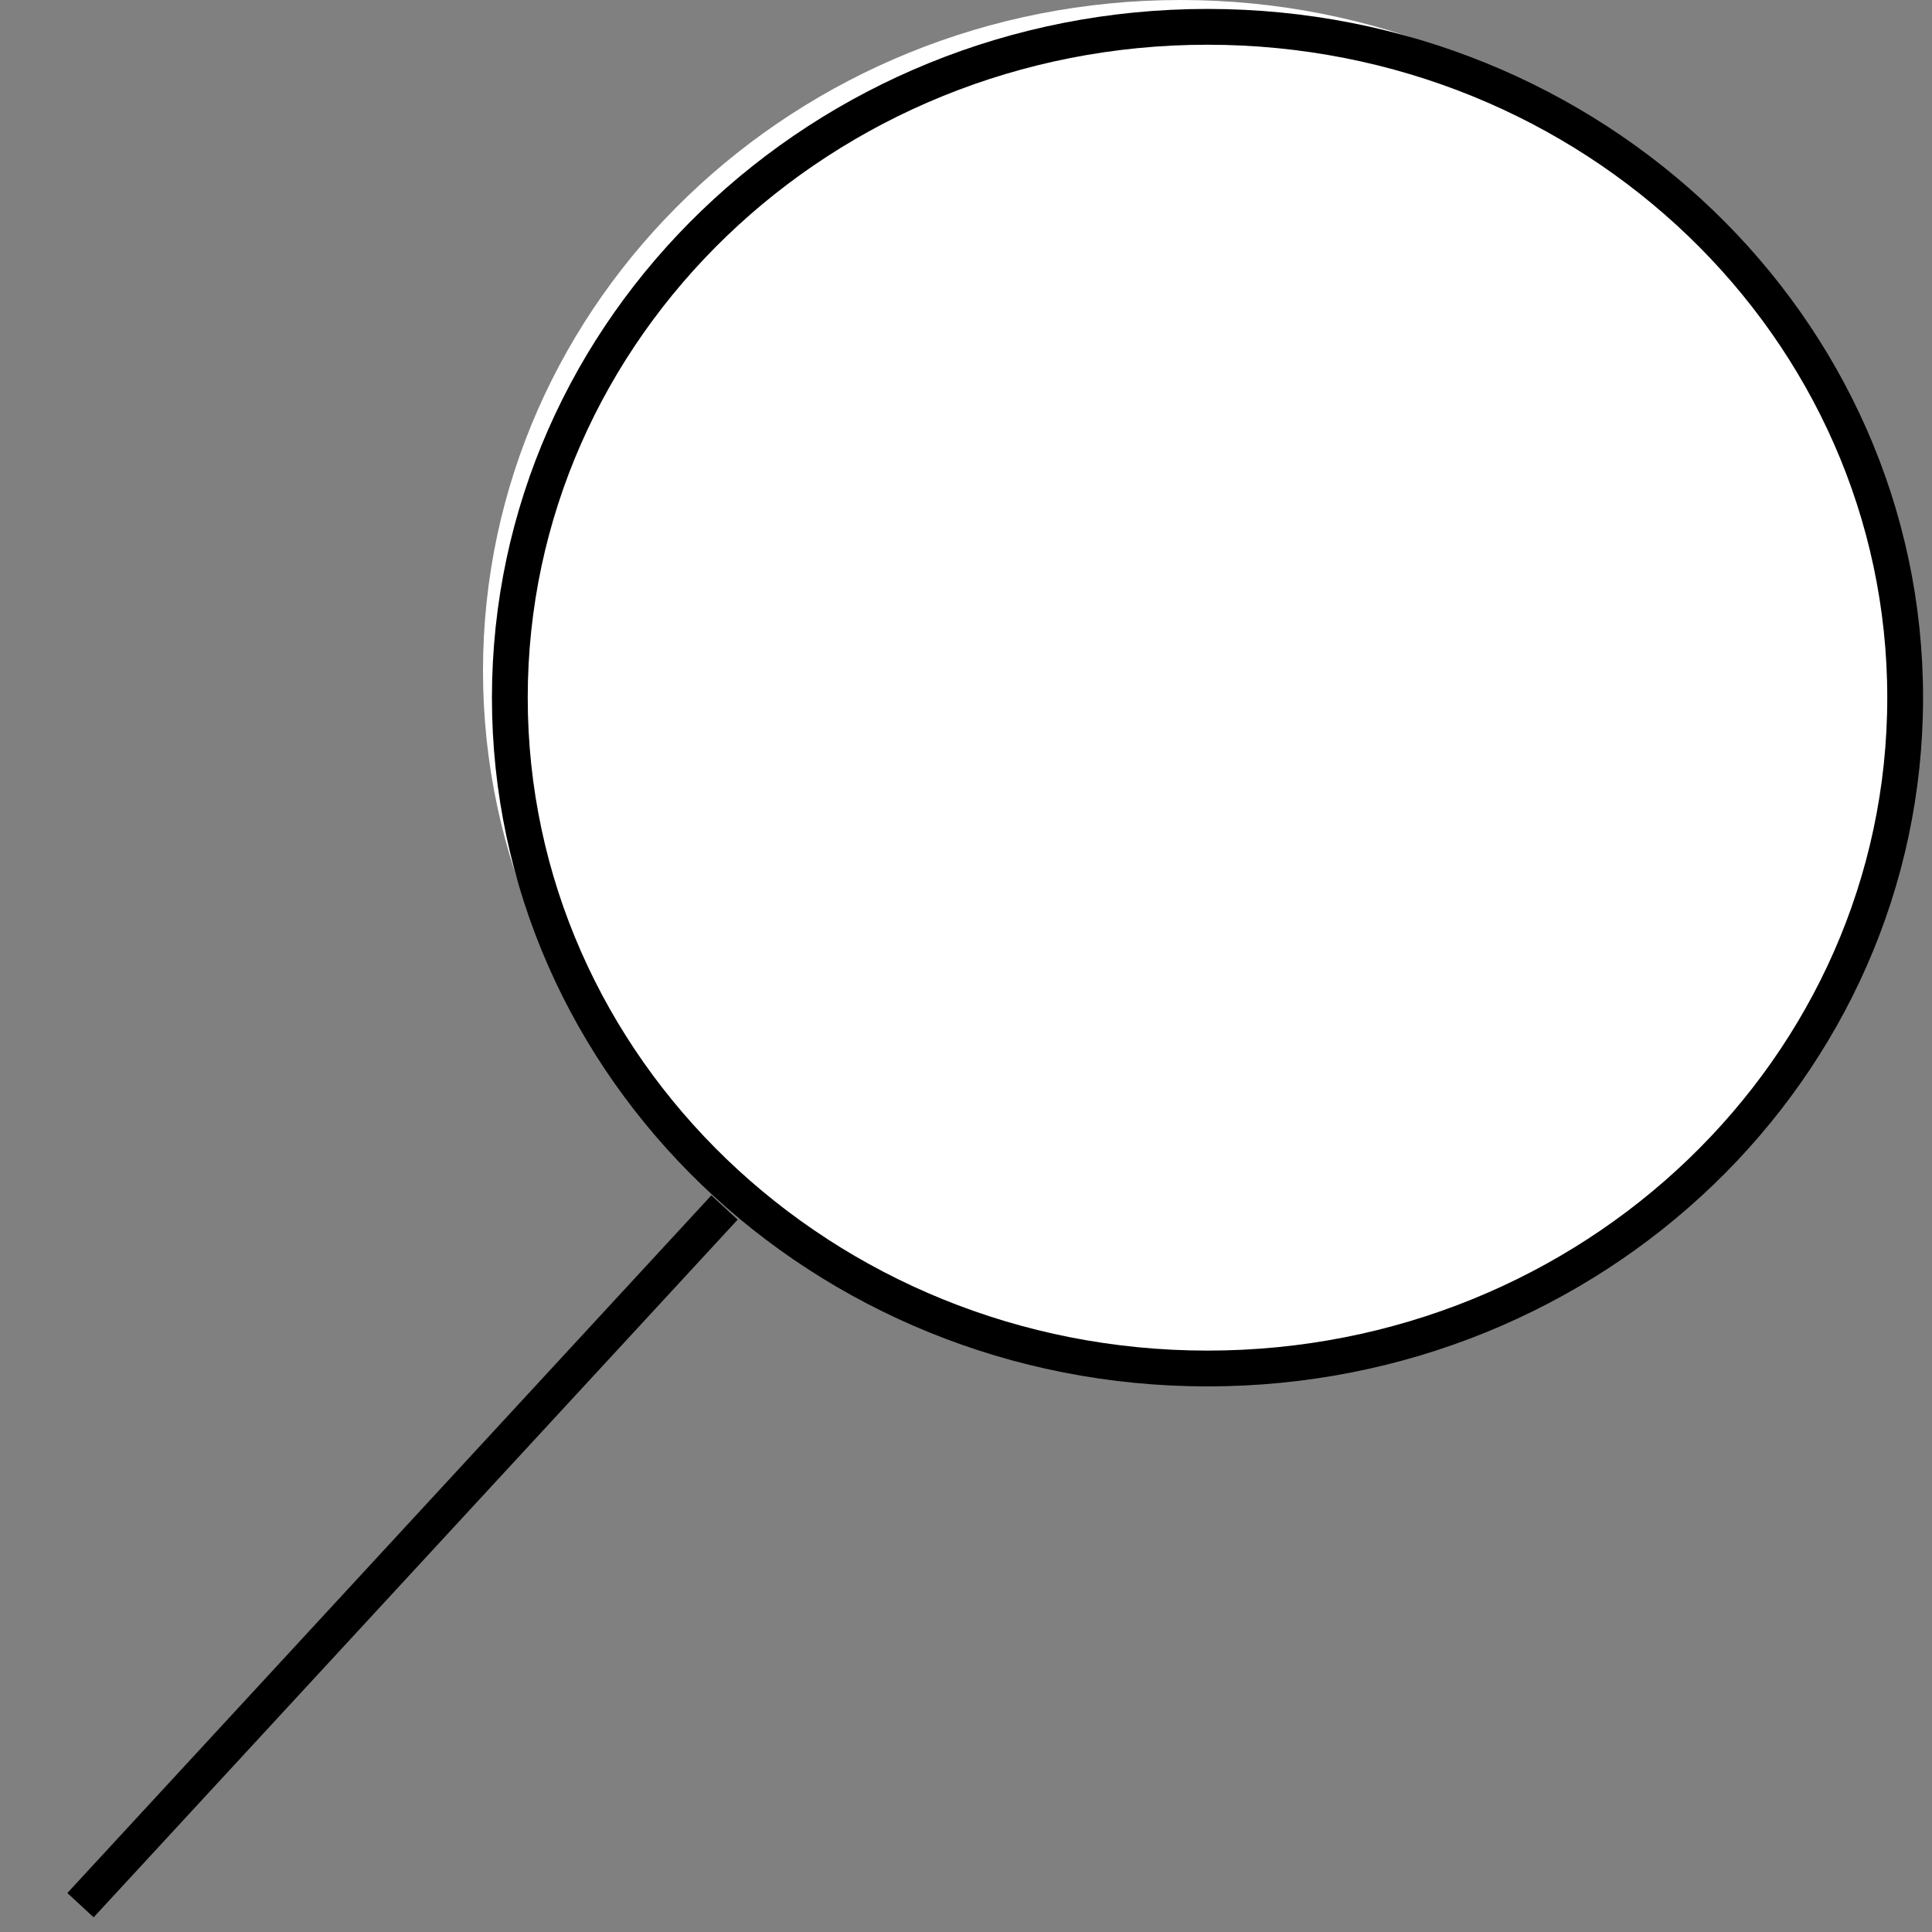<svg width="36" height="36" xmlns="http://www.w3.org/2000/svg" xmlns:xlink="http://www.w3.org/1999/xlink" overflow="hidden"><rect width="100%" height="100%" fill="#808080" stroke="none"/><g transform="translate(-438 -168)"><path d="M460 168C467.18 168 473 173.596 473 180.5 473 187.404 467.18 193 460 193 452.82 193 447 187.404 447 180.5 447 173.596 452.82 168 460 168Z" fill="#FFFFFF" fill-rule="evenodd"/><path d="M473.5 181C473.5 187.904 467.68 193.5 460.5 193.5 453.32 193.5 447.5 187.904 447.5 181 447.5 174.097 453.32 168.5 460.5 168.5 467.68 168.5 473.5 174.097 473.5 181Z" stroke="#000000" stroke-width="0.667" stroke-miterlimit="1" fill="#FFFFFF" fill-rule="evenodd"/><path d="M439 203 451 190Z" fill="#FFFFFF" fill-rule="evenodd"/><path d="M451.5 190.5 439.5 203.5" stroke="#000000" stroke-width="0.667" stroke-miterlimit="1" fill="#FFFFFF" fill-rule="evenodd"/></g></svg>